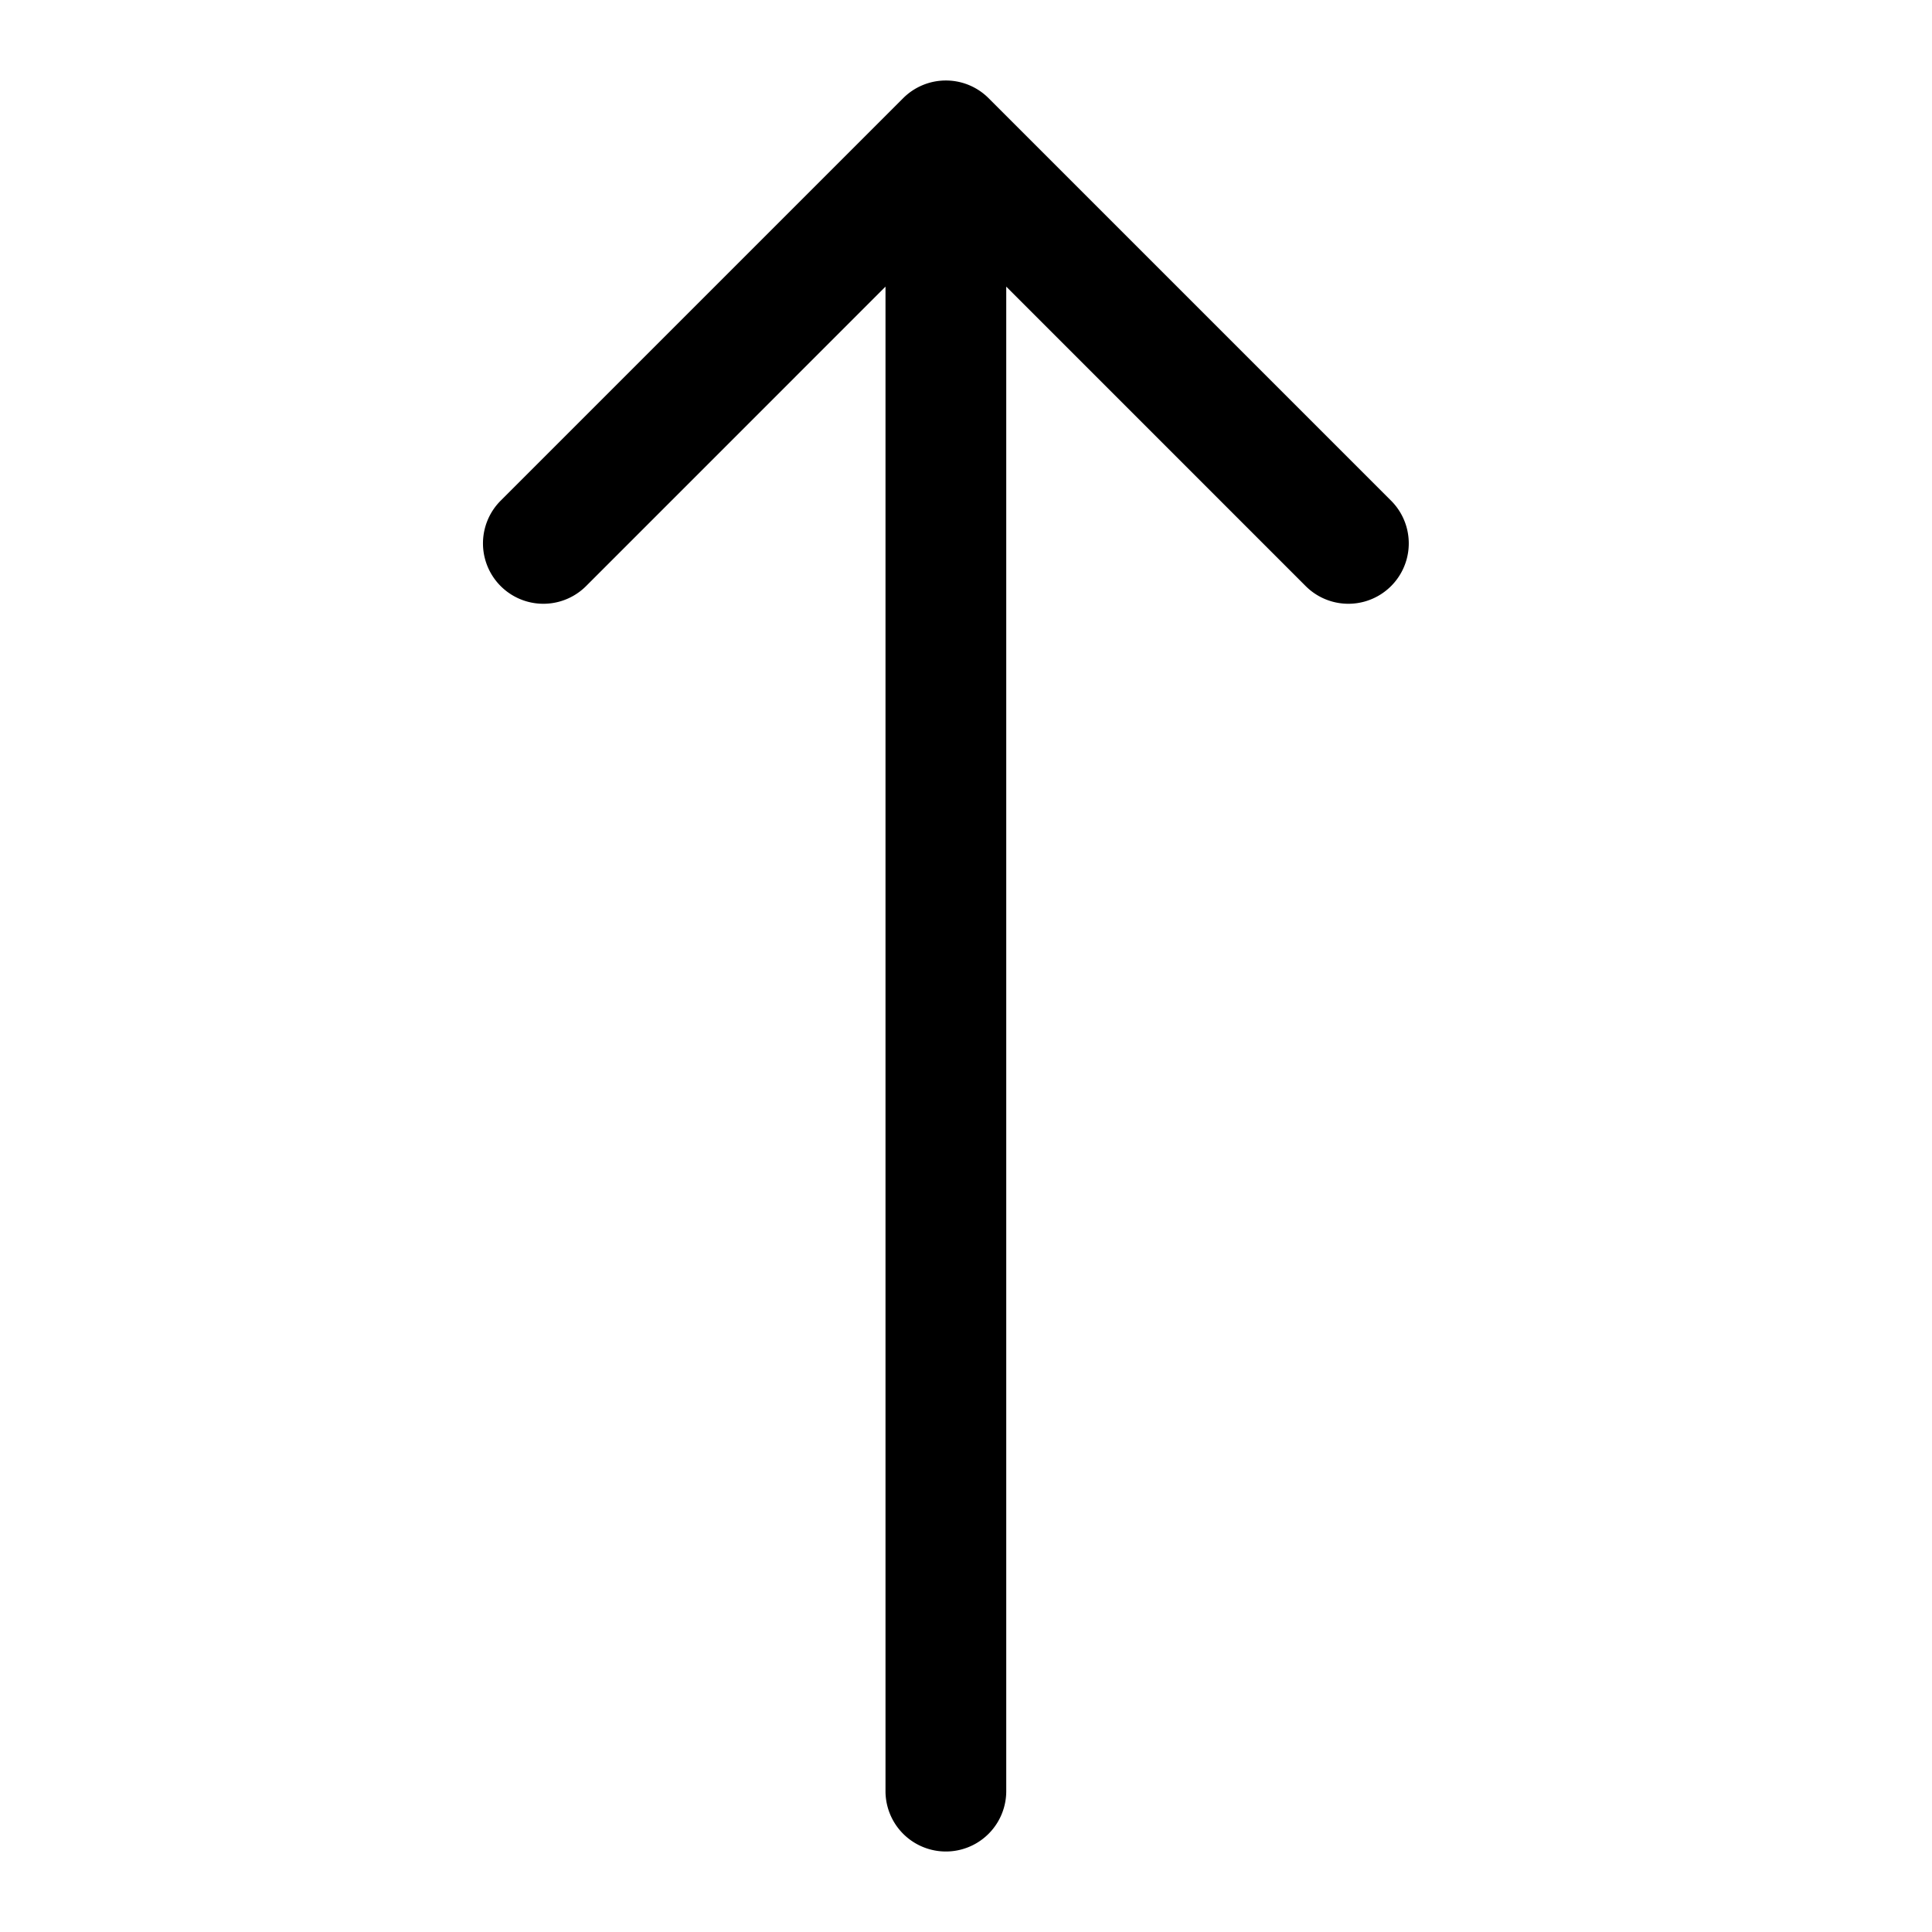 <svg fill="#000000" xmlns="http://www.w3.org/2000/svg"  viewBox="0 0 48 48" width="144px" height="144px"><path d="M 23.479 2 A 1.5 1.5 0 0 0 22.439 2.439 L 12.439 12.439 A 1.5 1.5 0 1 0 14.561 14.561 L 22 7.121 L 22 44.5 A 1.5 1.5 0 1 0 25 44.5 L 25 7.121 L 32.439 14.561 A 1.5 1.5 0 1 0 34.561 12.439 L 24.561 2.439 A 1.5 1.5 0 0 0 23.479 2 z"/></svg>